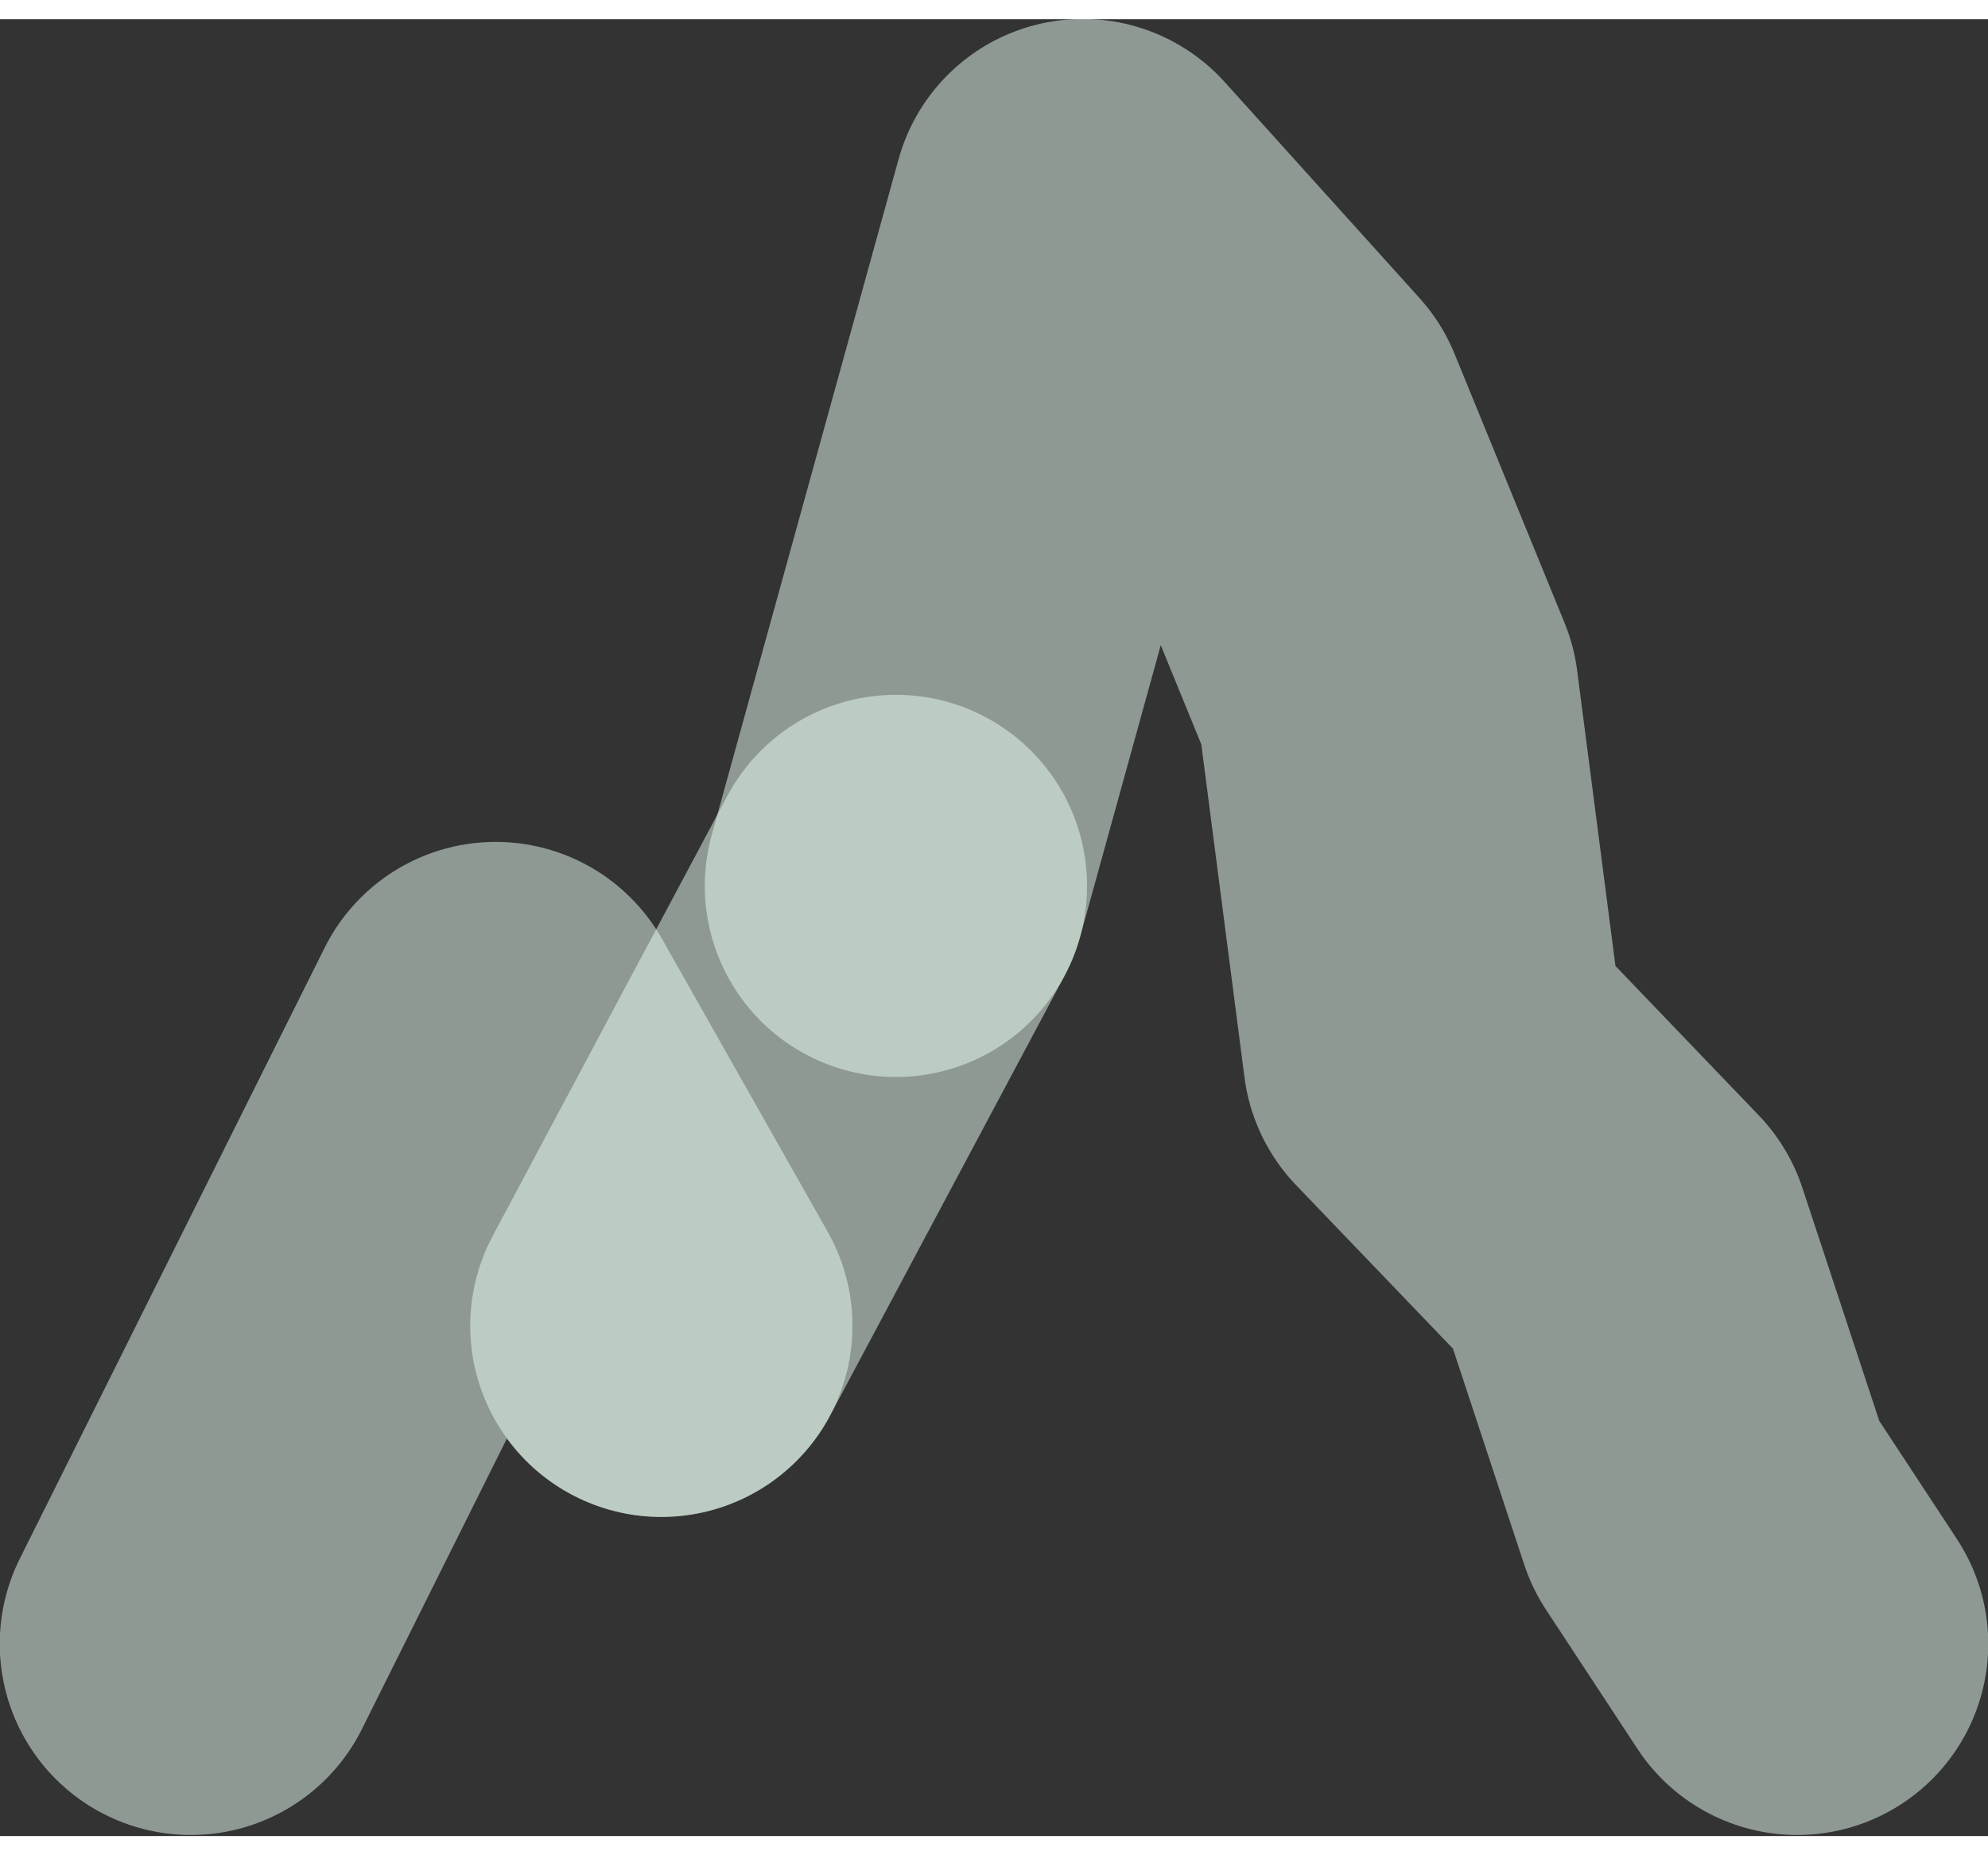 <?xml version="1.0" encoding="UTF-8"?>
<!DOCTYPE svg PUBLIC "-//W3C//DTD SVG 1.0//EN" "http://www.w3.org/TR/2001/REC-SVG-20010904/DTD/svg10.dtd">
<!-- Creator: CorelDRAW X6 -->
<svg xmlns="http://www.w3.org/2000/svg" xml:space="preserve" width="15px" height="14px" version="1.0" shape-rendering="geometricPrecision" text-rendering="geometricPrecision" image-rendering="optimizeQuality" fill-rule="evenodd" clip-rule="evenodd"
viewBox="0 0 1500 1371"
 xmlns:xlink="http://www.w3.org/1999/xlink">
 <rect x="0" y="0" width="1500" height="1371" fill="#333333" stroke="none"/>
 <g id="_5023.cgm:type:overlay">
  <IC_ColorNameTable/>
  <PictureProperties/>
  <polyline fill="none" fill-opacity="0.502" stroke="#EAFFF4" stroke-width="288.391" stroke-linecap="round" stroke-linejoin="round" stroke-opacity="0.502" points="676,654 817,144 964,307 1047,510 1082,780 1223,927 1287,1121 1356,1226 "/>
  <polyline fill="none" fill-opacity="0.502" stroke="#EAFFF4" stroke-width="288.391" stroke-linecap="round" stroke-linejoin="round" stroke-opacity="0.502" points="144,1226 374,765 499,986 "/>
  <line fill="none" fill-opacity="0.502" stroke="#EAFFF4" stroke-width="288.391" stroke-linecap="round" stroke-linejoin="round" stroke-opacity="0.502" x1="499" y1="986" x2="676" y2= "654" />
 </g>
</svg>
